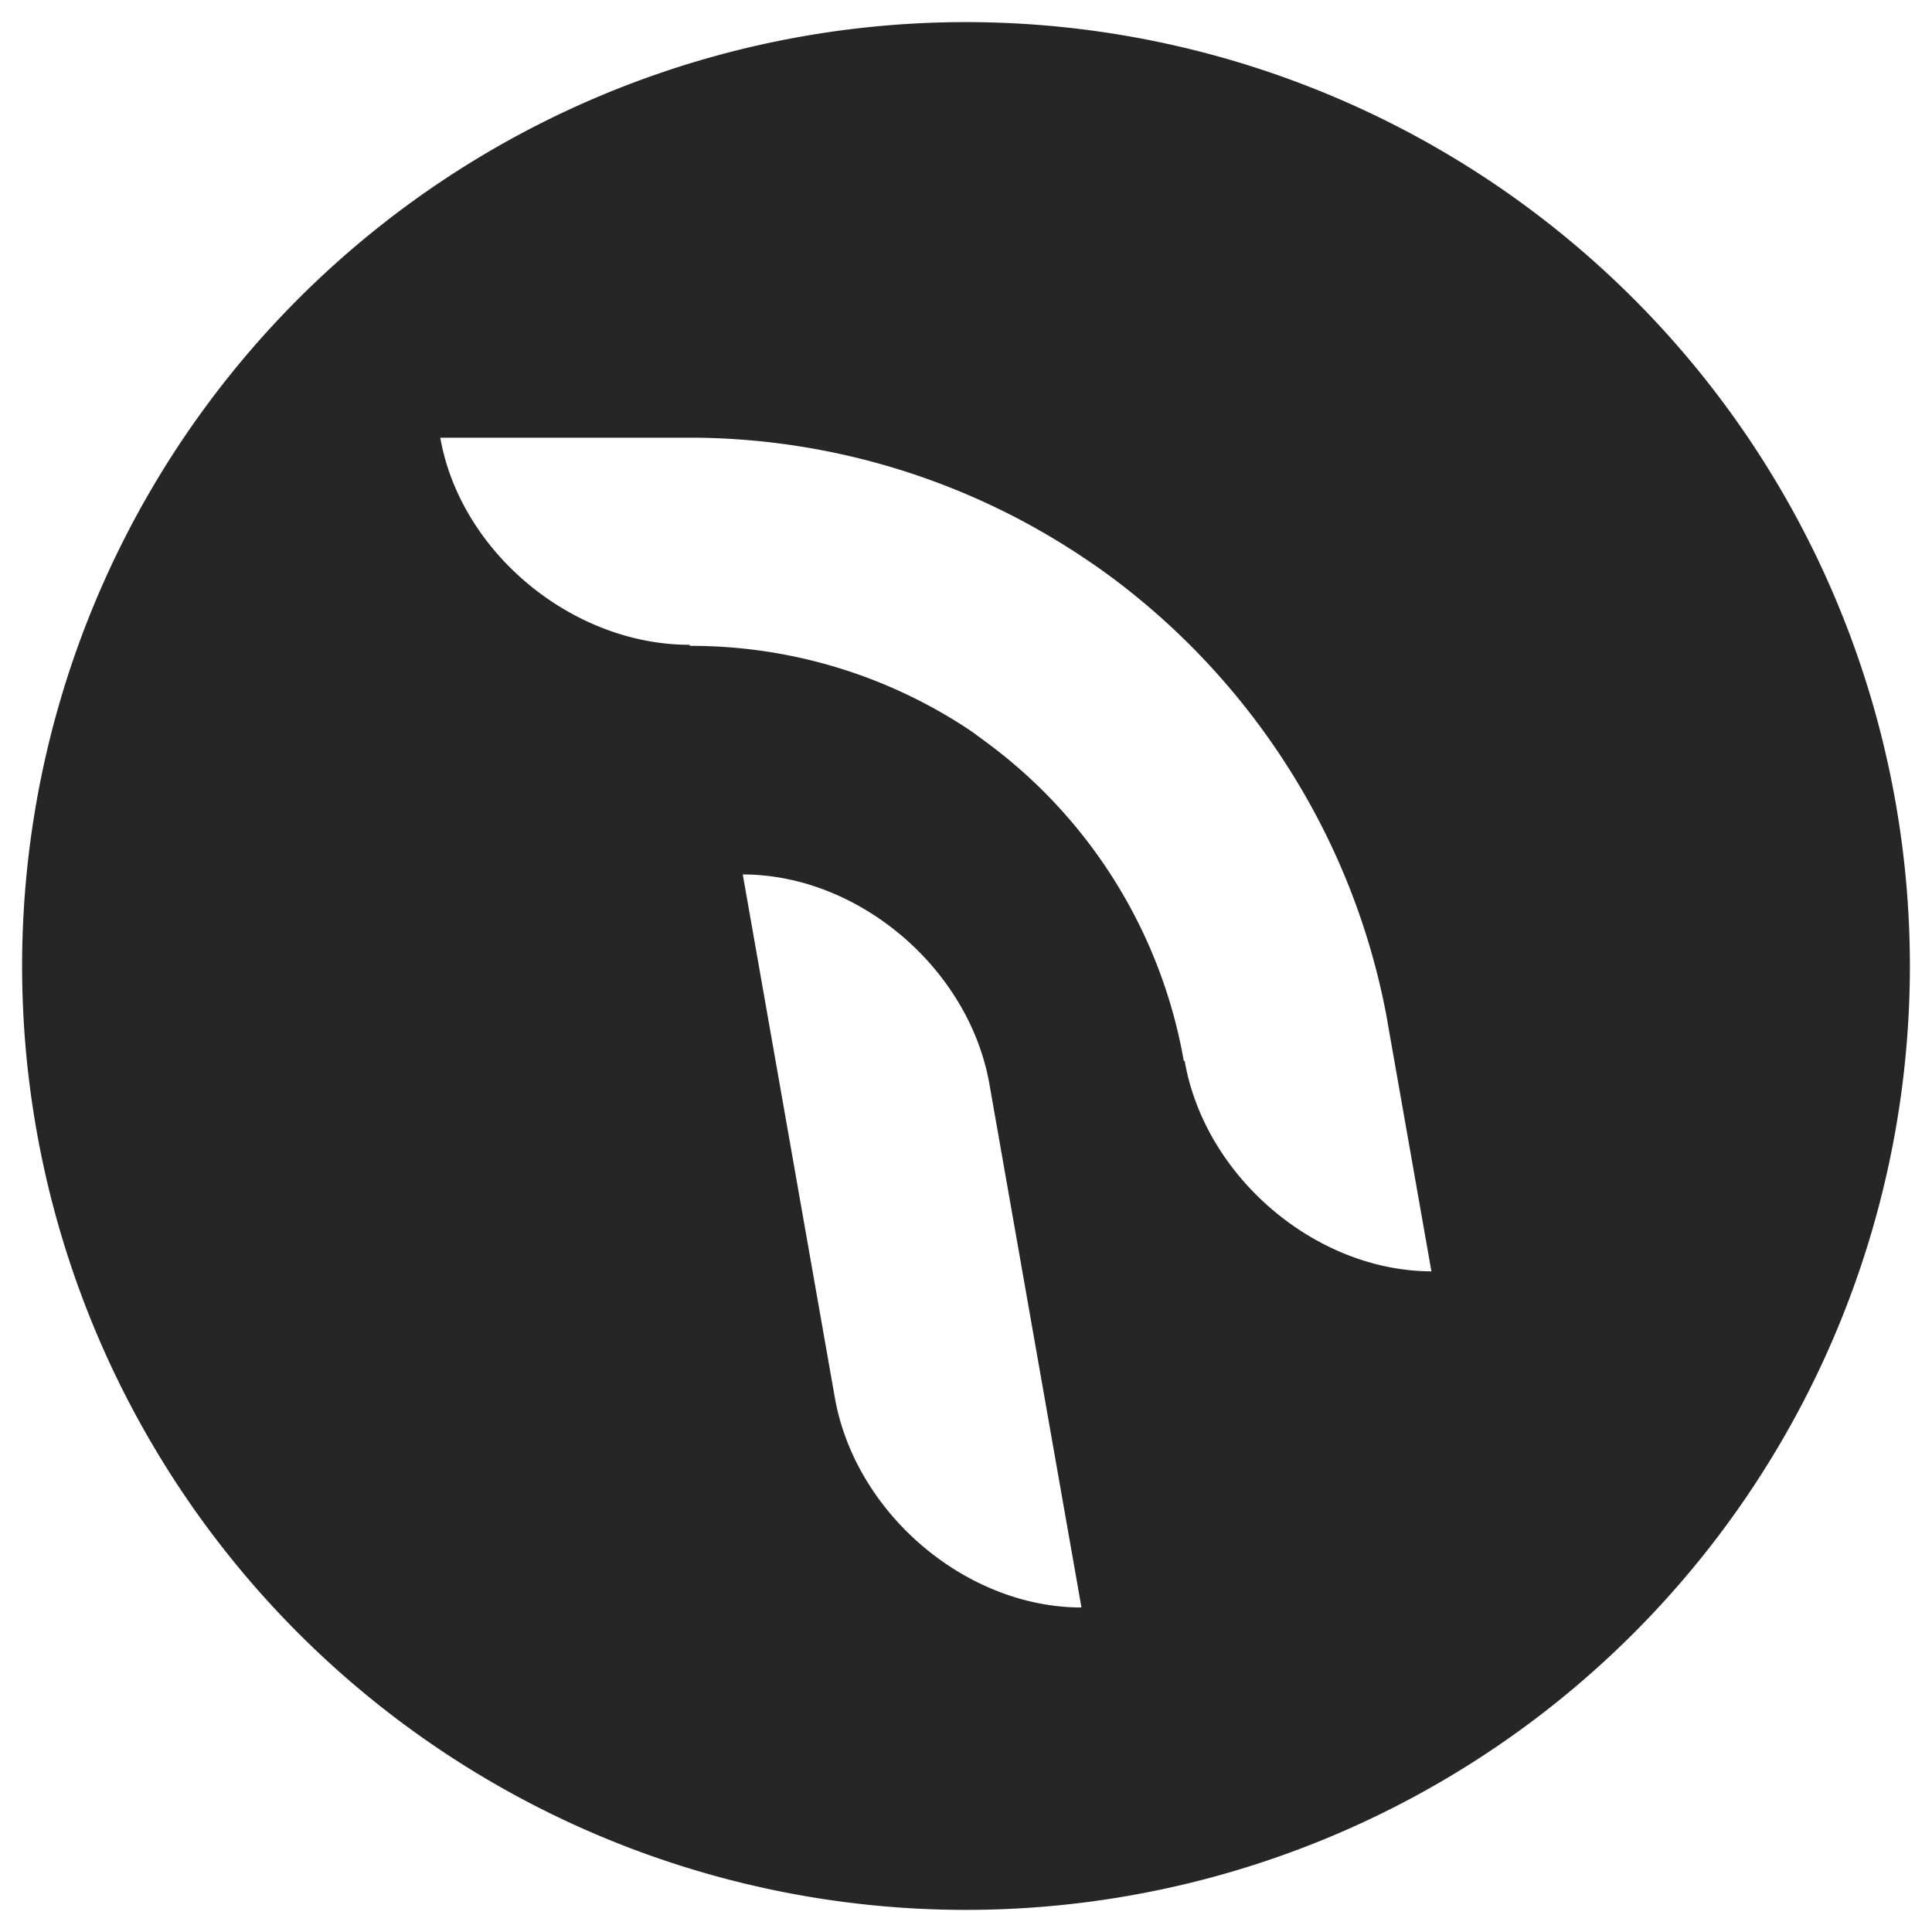 <svg id="Layer_2" data-name="Layer 2" xmlns="http://www.w3.org/2000/svg" viewBox="0 0 256 256"><defs><style>.cls-1{opacity:0.85;}</style></defs><title>logo5</title><g class="cls-1"><path d="M128,2.93A125.07,125.07,0,1,0,253.07,128,125.08,125.08,0,0,0,128,2.93ZM110.63,185.25,98.42,115.87c15.31,0,29.94,12.4,32.67,27.71L143.3,213C128,213,113.36,200.56,110.63,185.25ZM157,140.71l0-.12-.14,0a66.76,66.76,0,0,0-26.41-42.42c-.44-.33-.89-.64-1.34-1l-.81-.55A66.54,66.54,0,0,0,91.4,85.58v-.14h-.12C75.72,85.39,61,73.12,58.34,58l33.09,0h1A93.93,93.93,0,0,1,143.74,74c1.19.79,2.37,1.62,3.53,2.48a94.78,94.78,0,0,1,23.22,24.9,93.58,93.58,0,0,1,13.27,33.48l.17,1,5.74,32.6C174.36,168.42,159.72,156,157,140.71Z"/></g></svg>